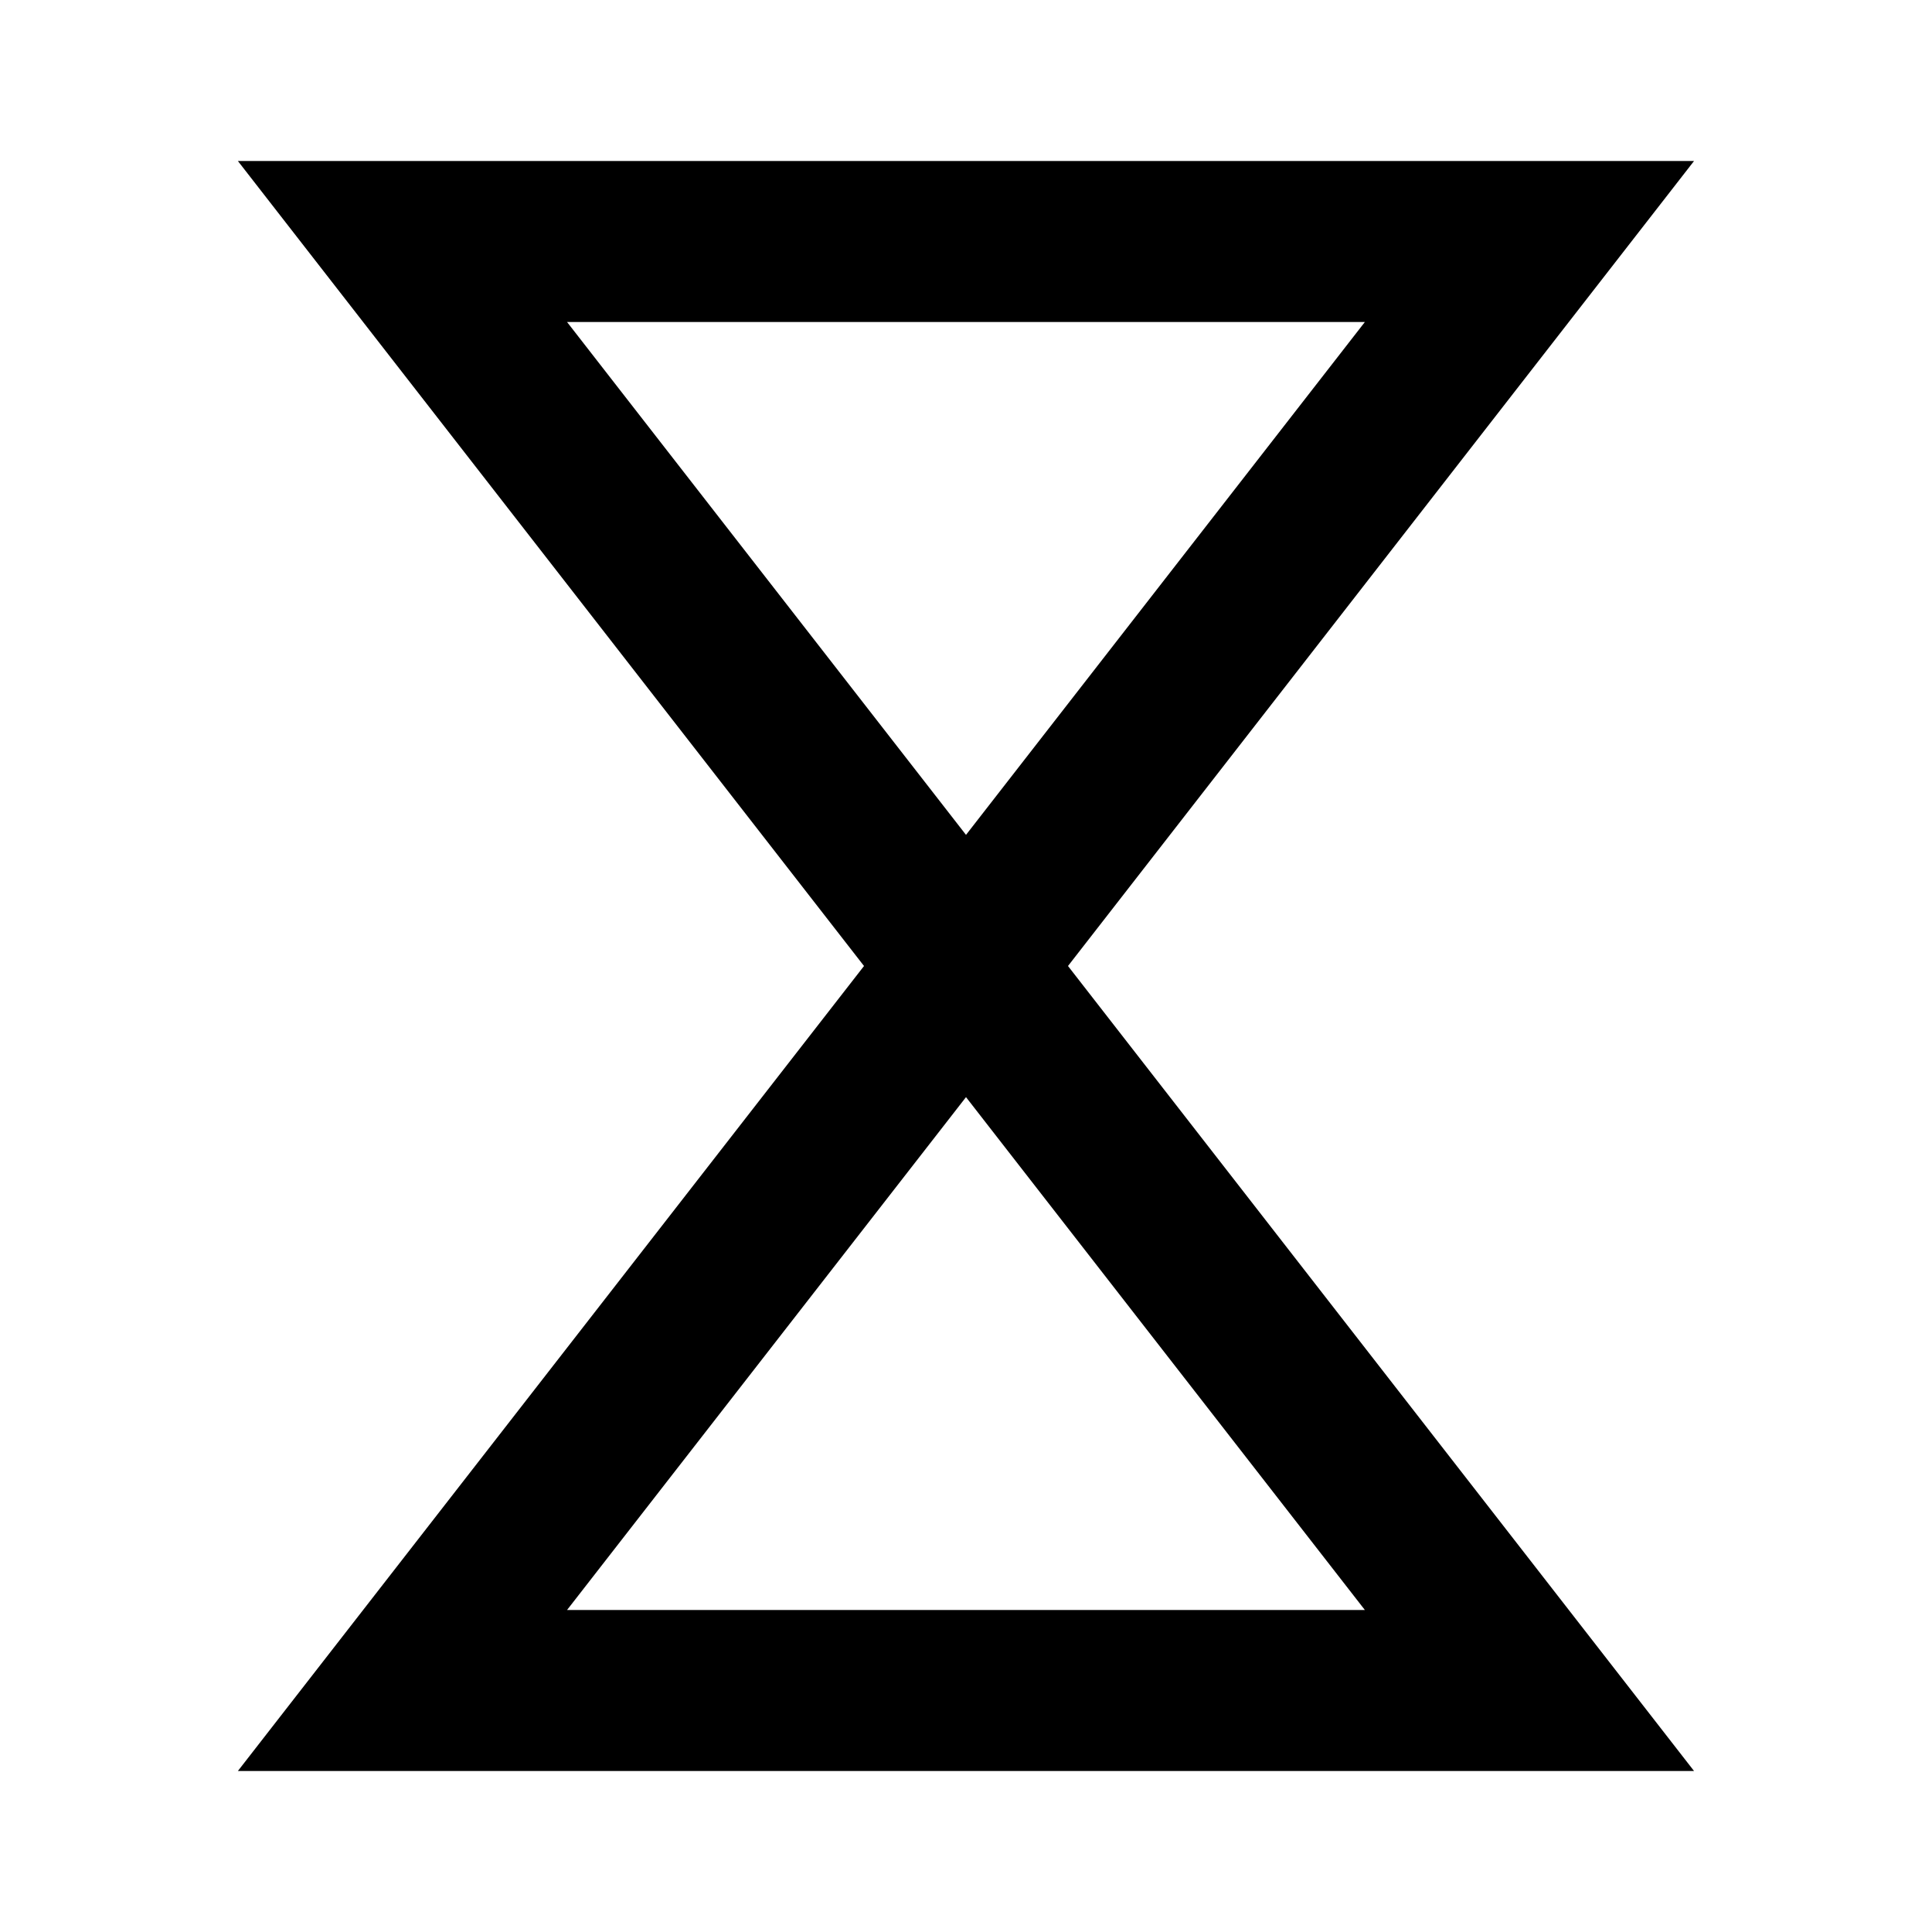 <svg width="24" height="24" viewBox="0 0 24 24" fill="none" xmlns="http://www.w3.org/2000/svg">
<path fill-rule="evenodd" clip-rule="evenodd" d="M2.955 2H21.044L13.267 12L21.044 22H2.955L10.733 12L2.955 2ZM12 10.371L16.955 4H7.044L12 10.371ZM12 13.629L7.044 20H16.955L12 13.629Z" fill="black"/>
</svg>
